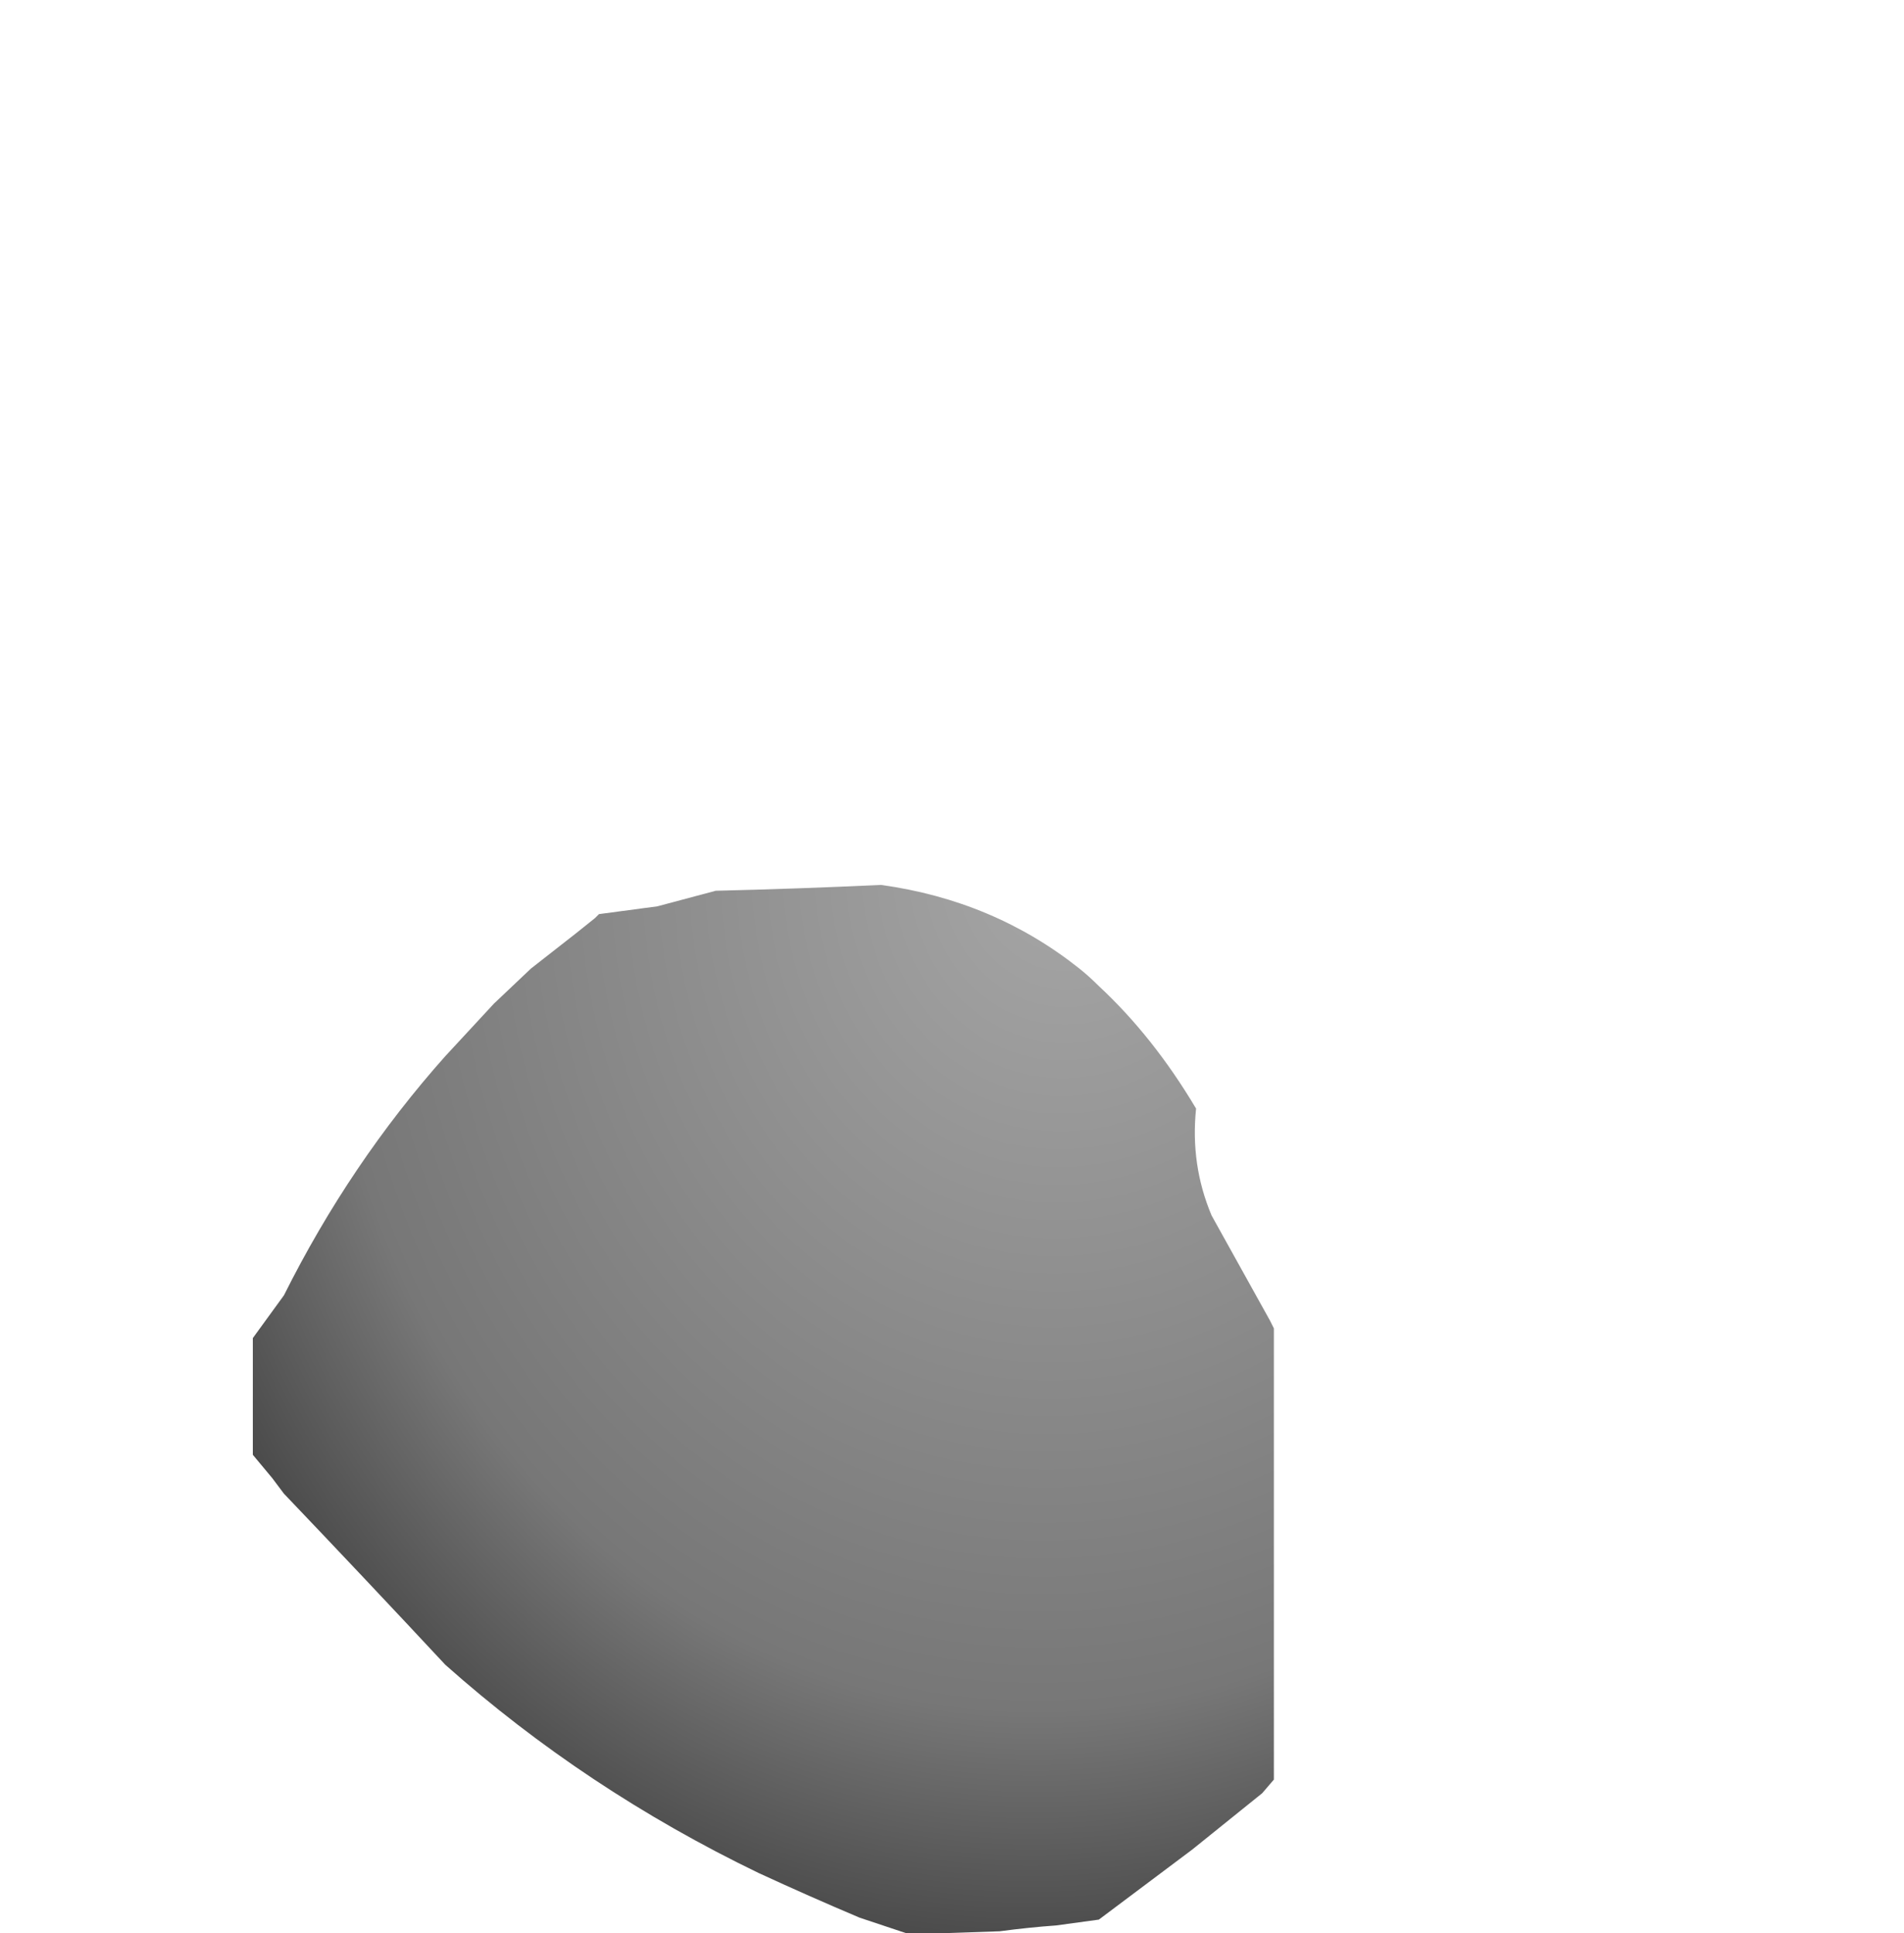<?xml version="1.0" encoding="UTF-8" standalone="no"?>
<svg xmlns:xlink="http://www.w3.org/1999/xlink" height="49.7px" width="48.95px" xmlns="http://www.w3.org/2000/svg">
  <g transform="matrix(1.0, 0.0, 0.0, 1.0, 19.4, 36.15)">
    <path d="M-12.9 -1.75 L-12.9 -0.65 -12.9 0.5 -12.9 1.25 -12.4 1.85 -12.1 2.25 Q-10.0 4.45 -7.95 6.65 -4.35 9.85 0.1 12.0 1.4 12.6 2.7 13.15 L3.9 13.55 4.8 13.55 6.3 13.5 Q7.05 13.4 7.75 13.35 L8.85 13.2 Q10.05 12.3 11.25 11.4 L13.05 9.95 13.05 9.95 13.35 9.6 Q13.35 6.3 13.35 3.0 L13.35 2.5 13.35 1.9 Q13.35 -0.05 13.35 -2.0 L13.25 -2.2 11.75 -4.9 Q11.2 -6.2 11.35 -7.65 10.25 -9.5 8.85 -10.8 8.6 -11.05 8.35 -11.25 6.15 -13.0 3.25 -13.4 1.1 -13.3 -1.0 -13.25 L-2.5 -12.85 -4.0 -12.65 -4.1 -12.55 Q-4.35 -12.35 -4.6 -12.15 L-5.75 -11.25 -6.7 -10.35 -7.95 -9.0 Q-10.4 -6.25 -12.1 -2.85 L-12.9 -1.75" fill="url(#gradient0)" fill-rule="evenodd" stroke="none">
      <animate attributeName="d" dur="2s" repeatCount="indefinite" values="M-12.9 -1.75 L-12.9 -0.65 -12.9 0.5 -12.9 1.25 -12.4 1.85 -12.1 2.25 Q-10.0 4.45 -7.95 6.65 -4.35 9.85 0.1 12.0 1.4 12.6 2.7 13.15 L3.9 13.55 4.8 13.55 6.3 13.5 Q7.05 13.4 7.75 13.35 L8.85 13.2 Q10.05 12.3 11.25 11.4 L13.05 9.95 13.05 9.95 13.35 9.6 Q13.35 6.3 13.35 3.0 L13.35 2.5 13.35 1.9 Q13.35 -0.05 13.35 -2.0 L13.25 -2.2 11.75 -4.9 Q11.2 -6.2 11.35 -7.65 10.25 -9.5 8.85 -10.8 8.6 -11.05 8.35 -11.25 6.15 -13.0 3.25 -13.4 1.1 -13.3 -1.0 -13.25 L-2.5 -12.85 -4.0 -12.65 -4.1 -12.55 Q-4.35 -12.35 -4.6 -12.15 L-5.75 -11.25 -6.7 -10.35 -7.95 -9.0 Q-10.4 -6.25 -12.1 -2.85 L-12.9 -1.75;M-19.2 -4.0 L-18.9 -1.9 -18.25 0.05 -17.65 1.25 -16.6 2.8 -16.25 3.5 Q-13.35 8.85 -7.75 9.75 1.1 11.2 10.2 10.7 12.85 10.55 15.3 9.65 L17.25 8.7 18.45 8.0 20.75 6.55 Q21.85 5.85 23.25 5.75 L24.25 3.8 Q25.5 1.55 27.15 -0.45 L29.25 -3.65 29.25 -3.75 29.4 -4.85 Q30.1 -11.3 27.7 -17.0 L27.4 -17.7 26.8 -18.8 Q25.0 -21.85 23.45 -25.0 L23.25 -25.4 19.2 -29.25 Q16.95 -30.85 14.75 -32.4 11.7 -34.25 8.25 -35.55 7.6 -35.8 7.0 -36.15 1.8 -36.15 -3.4 -36.15 -7.45 -35.3 -10.45 -33.05 L-12.7 -31.05 -14.4 -28.85 -14.6 -28.55 Q-14.95 -28.0 -15.45 -27.55 L-17.4 -25.8 -18.2 -23.55 -19.15 -20.3 Q-19.6 -13.3 -19.3 -6.2 L-19.2 -4.0"/>
    </path>
    <path d="M-12.9 -1.75 L-12.1 -2.85 Q-10.4 -6.25 -7.95 -9.0 L-6.7 -10.35 -5.75 -11.25 -4.6 -12.15 Q-4.35 -12.35 -4.1 -12.55 L-4.0 -12.65 -2.5 -12.85 -1.0 -13.25 Q1.1 -13.3 3.25 -13.4 6.15 -13.0 8.35 -11.25 8.6 -11.05 8.85 -10.8 10.25 -9.5 11.35 -7.65 11.2 -6.2 11.75 -4.9 L13.25 -2.2 13.35 -2.0 Q13.35 -0.05 13.35 1.9 L13.35 2.5 13.35 3.0 Q13.35 6.3 13.35 9.6 L13.05 9.95 13.05 9.95 11.25 11.4 Q10.05 12.3 8.85 13.2 L7.75 13.35 Q7.05 13.4 6.3 13.5 L4.8 13.55 3.9 13.55 2.7 13.15 Q1.4 12.6 0.1 12.0 -4.35 9.85 -7.95 6.65 -10.0 4.45 -12.1 2.25 L-12.4 1.85 -12.9 1.25 -12.9 0.5 -12.9 -0.65 -12.9 -1.75" fill="none" stroke="#000000" stroke-linecap="round" stroke-linejoin="round" stroke-opacity="0.0" stroke-width="1.0">
      <animate attributeName="stroke" dur="2s" repeatCount="indefinite" values="#000000;#000001"/>
      <animate attributeName="stroke-width" dur="2s" repeatCount="indefinite" values="0.0;0.0"/>
      <animate attributeName="fill-opacity" dur="2s" repeatCount="indefinite" values="0.0;0.0"/>
      <animate attributeName="d" dur="2s" repeatCount="indefinite" values="M-12.9 -1.75 L-12.1 -2.85 Q-10.4 -6.25 -7.95 -9.0 L-6.7 -10.35 -5.75 -11.25 -4.6 -12.15 Q-4.35 -12.35 -4.1 -12.55 L-4.0 -12.65 -2.5 -12.85 -1.0 -13.25 Q1.1 -13.3 3.25 -13.4 6.15 -13.0 8.35 -11.25 8.6 -11.05 8.85 -10.8 10.25 -9.5 11.35 -7.65 11.2 -6.2 11.75 -4.9 L13.25 -2.2 13.35 -2.0 Q13.35 -0.05 13.35 1.9 L13.35 2.5 13.35 3.0 Q13.35 6.3 13.35 9.6 L13.05 9.95 13.05 9.95 11.25 11.4 Q10.05 12.3 8.85 13.2 L7.75 13.35 Q7.05 13.4 6.3 13.5 L4.8 13.55 3.9 13.55 2.7 13.15 Q1.4 12.6 0.1 12.0 -4.35 9.85 -7.95 6.65 -10.0 4.45 -12.1 2.25 L-12.4 1.85 -12.9 1.25 -12.9 0.5 -12.9 -0.65 -12.9 -1.75;M-19.2 -4.0 L-19.3 -6.2 Q-19.6 -13.3 -19.15 -20.3 L-18.2 -23.55 -17.4 -25.8 -15.45 -27.55 Q-14.95 -28.0 -14.6 -28.55 L-14.4 -28.85 -12.7 -31.05 -10.45 -33.05 Q-7.45 -35.3 -3.4 -36.15 1.8 -36.15 7.0 -36.15 7.6 -35.8 8.25 -35.55 11.7 -34.25 14.75 -32.4 16.95 -30.85 19.2 -29.25 L23.25 -25.4 23.45 -25.0 Q25.0 -21.85 26.8 -18.8 L27.4 -17.7 27.7 -17.0 Q30.1 -11.3 29.4 -4.85 L29.25 -3.75 29.25 -3.65 27.15 -0.45 Q25.5 1.55 24.25 3.8 L23.25 5.75 Q21.85 5.85 20.75 6.55 L18.45 8.0 17.25 8.7 15.3 9.65 Q12.85 10.55 10.2 10.7 1.1 11.2 -7.75 9.75 -13.35 8.85 -16.25 3.5 L-16.6 2.8 -17.65 1.25 -18.25 0.05 -18.9 -1.9 -19.2 -4.0"/>
    </path>
  </g>
  <defs>
    <radialGradient cx="0" cy="0" gradientTransform="matrix(0.04, 0.007, -0.008, 0.046, 8.15, -14.15)" gradientUnits="userSpaceOnUse" id="gradient0" r="819.2" spreadMethod="pad">
      <animateTransform additive="replace" attributeName="gradientTransform" dur="2s" from="1" repeatCount="indefinite" to="1" type="scale"/>
      <animateTransform additive="sum" attributeName="gradientTransform" dur="2s" from="8.15 -14.15" repeatCount="indefinite" to="8.15 -14.15" type="translate"/>
      <animateTransform additive="sum" attributeName="gradientTransform" dur="2s" from="10.309" repeatCount="indefinite" to="10.309" type="rotate"/>
      <animateTransform additive="sum" attributeName="gradientTransform" dur="2s" from="0.041 0.047" repeatCount="indefinite" to="0.041 0.047" type="scale"/>
      <animateTransform additive="sum" attributeName="gradientTransform" dur="2s" from="-0.015" repeatCount="indefinite" to="-0.015" type="skewX"/>
      <stop offset="0.0" stop-color="#a7a7a7">
        <animate attributeName="offset" dur="2s" repeatCount="indefinite" values="0.0;0.0"/>
        <animate attributeName="stop-color" dur="2s" repeatCount="indefinite" values="#a7a7a7;#a7a7a8"/>
        <animate attributeName="stop-opacity" dur="2s" repeatCount="indefinite" values="1.0;1.0"/>
      </stop>
      <stop offset="0.576" stop-color="#777777">
        <animate attributeName="offset" dur="2s" repeatCount="indefinite" values="0.576;0.576"/>
        <animate attributeName="stop-color" dur="2s" repeatCount="indefinite" values="#777777;#777778"/>
        <animate attributeName="stop-opacity" dur="2s" repeatCount="indefinite" values="1.0;1.0"/>
      </stop>
      <stop offset="1.0" stop-color="#000000">
        <animate attributeName="offset" dur="2s" repeatCount="indefinite" values="1.0;1.0"/>
        <animate attributeName="stop-color" dur="2s" repeatCount="indefinite" values="#000000;#000001"/>
        <animate attributeName="stop-opacity" dur="2s" repeatCount="indefinite" values="1.0;1.0"/>
      </stop>
    </radialGradient>
  </defs>
</svg>

